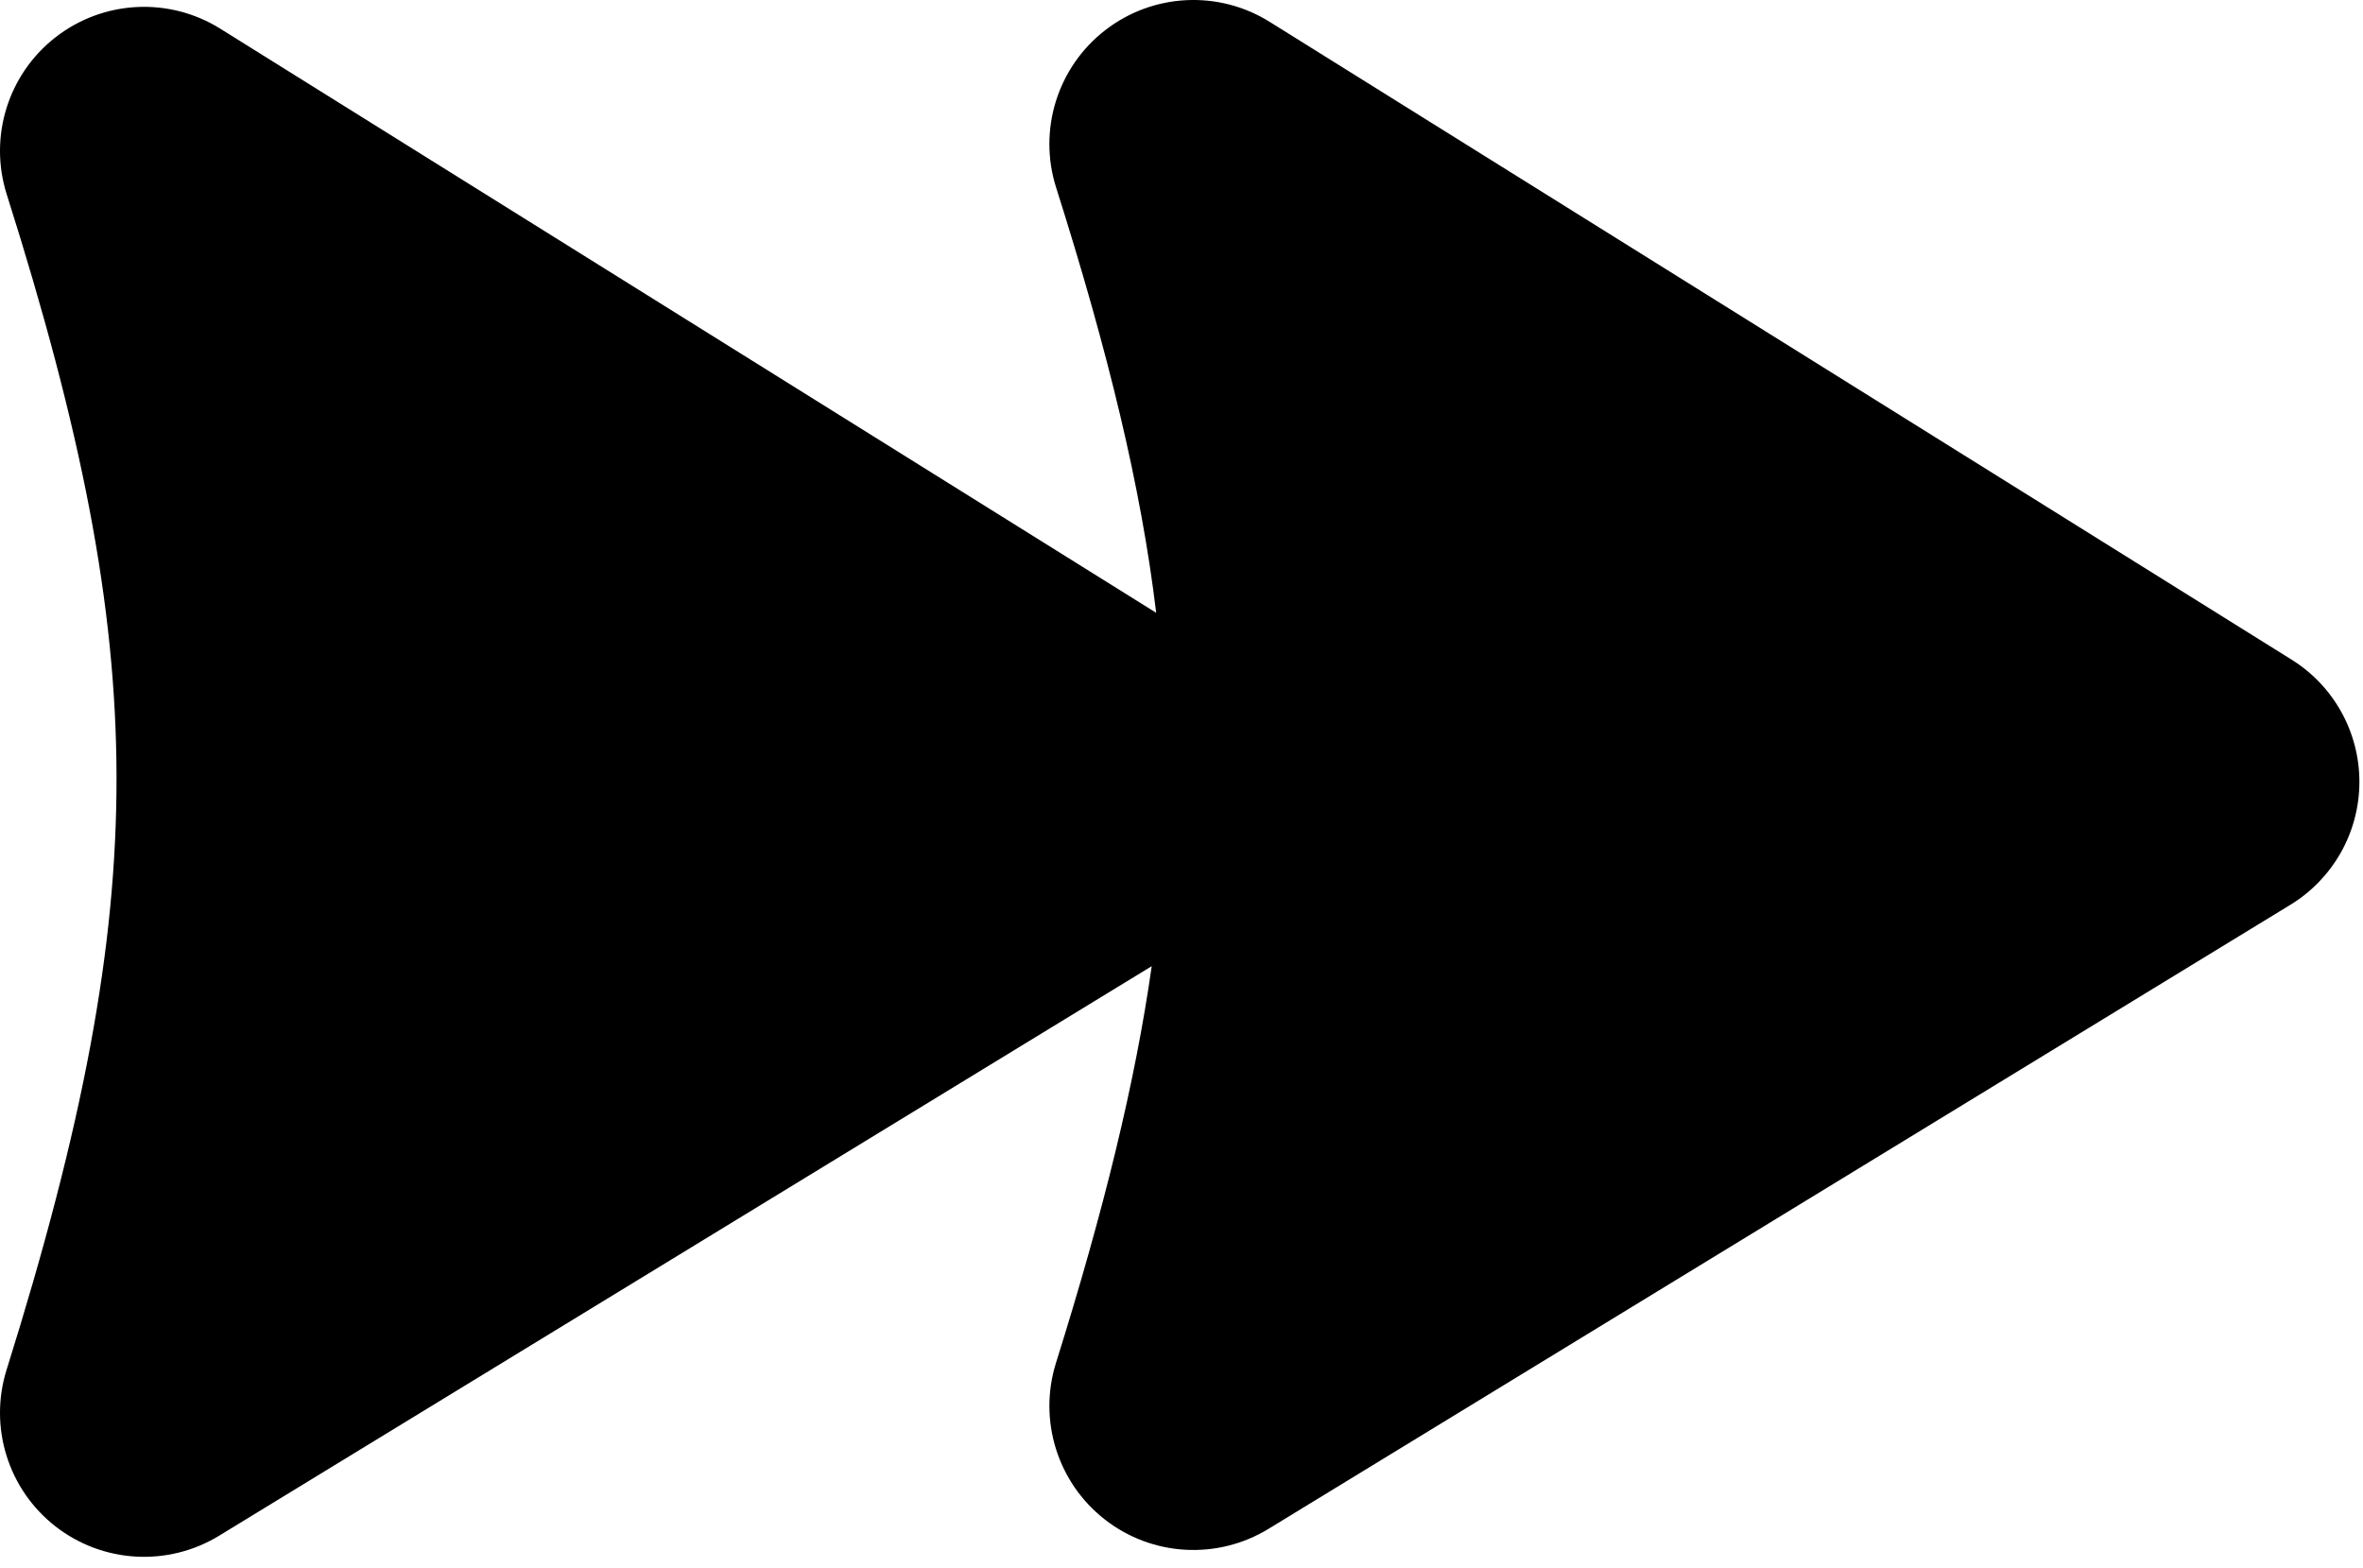 <svg class="h-[52px] w-[78px] lg:h-[69px] lg:w-[104px]" viewBox="0 0 116 77" fill="none" xmlns="http://www.w3.org/2000/svg"><defs><linearGradient id="linearGradient1" x1="0%" y1="0%" x2="100%" y2="100%"><stop offset="0%" class="text-primary-gradient" stop-color="currentColor"/><stop offset="100%" class="text-primary" stop-color="currentColor"/></linearGradient></defs><path d="M54.233 74.594C51.912 72.781 50.958 69.719 51.839 66.907C54.194 59.394 55.728 53.138 56.538 47.432L10.756 75.393C8.242 76.928 5.04 76.744 2.718 74.931C0.397 73.118 -0.557 70.055 0.324 67.244C4.067 55.301 5.738 46.537 5.72 38.105C5.701 29.677 3.995 21.107 0.331 9.543C-0.564 6.719 0.396 3.636 2.737 1.821C5.077 0.005 8.302 -0.16 10.815 1.409L56.757 30.084C56.019 23.94 54.413 17.308 51.845 9.206C50.95 6.382 51.911 3.3 54.252 1.484C56.592 -0.332 59.816 -0.496 62.329 1.073L112.497 32.385C114.577 33.683 115.835 35.966 115.823 38.417C115.812 40.869 114.53 43.139 112.438 44.417L62.271 75.056C59.757 76.592 56.554 76.408 54.233 74.594Z" fill="url(#linearGradient1)"/></svg>